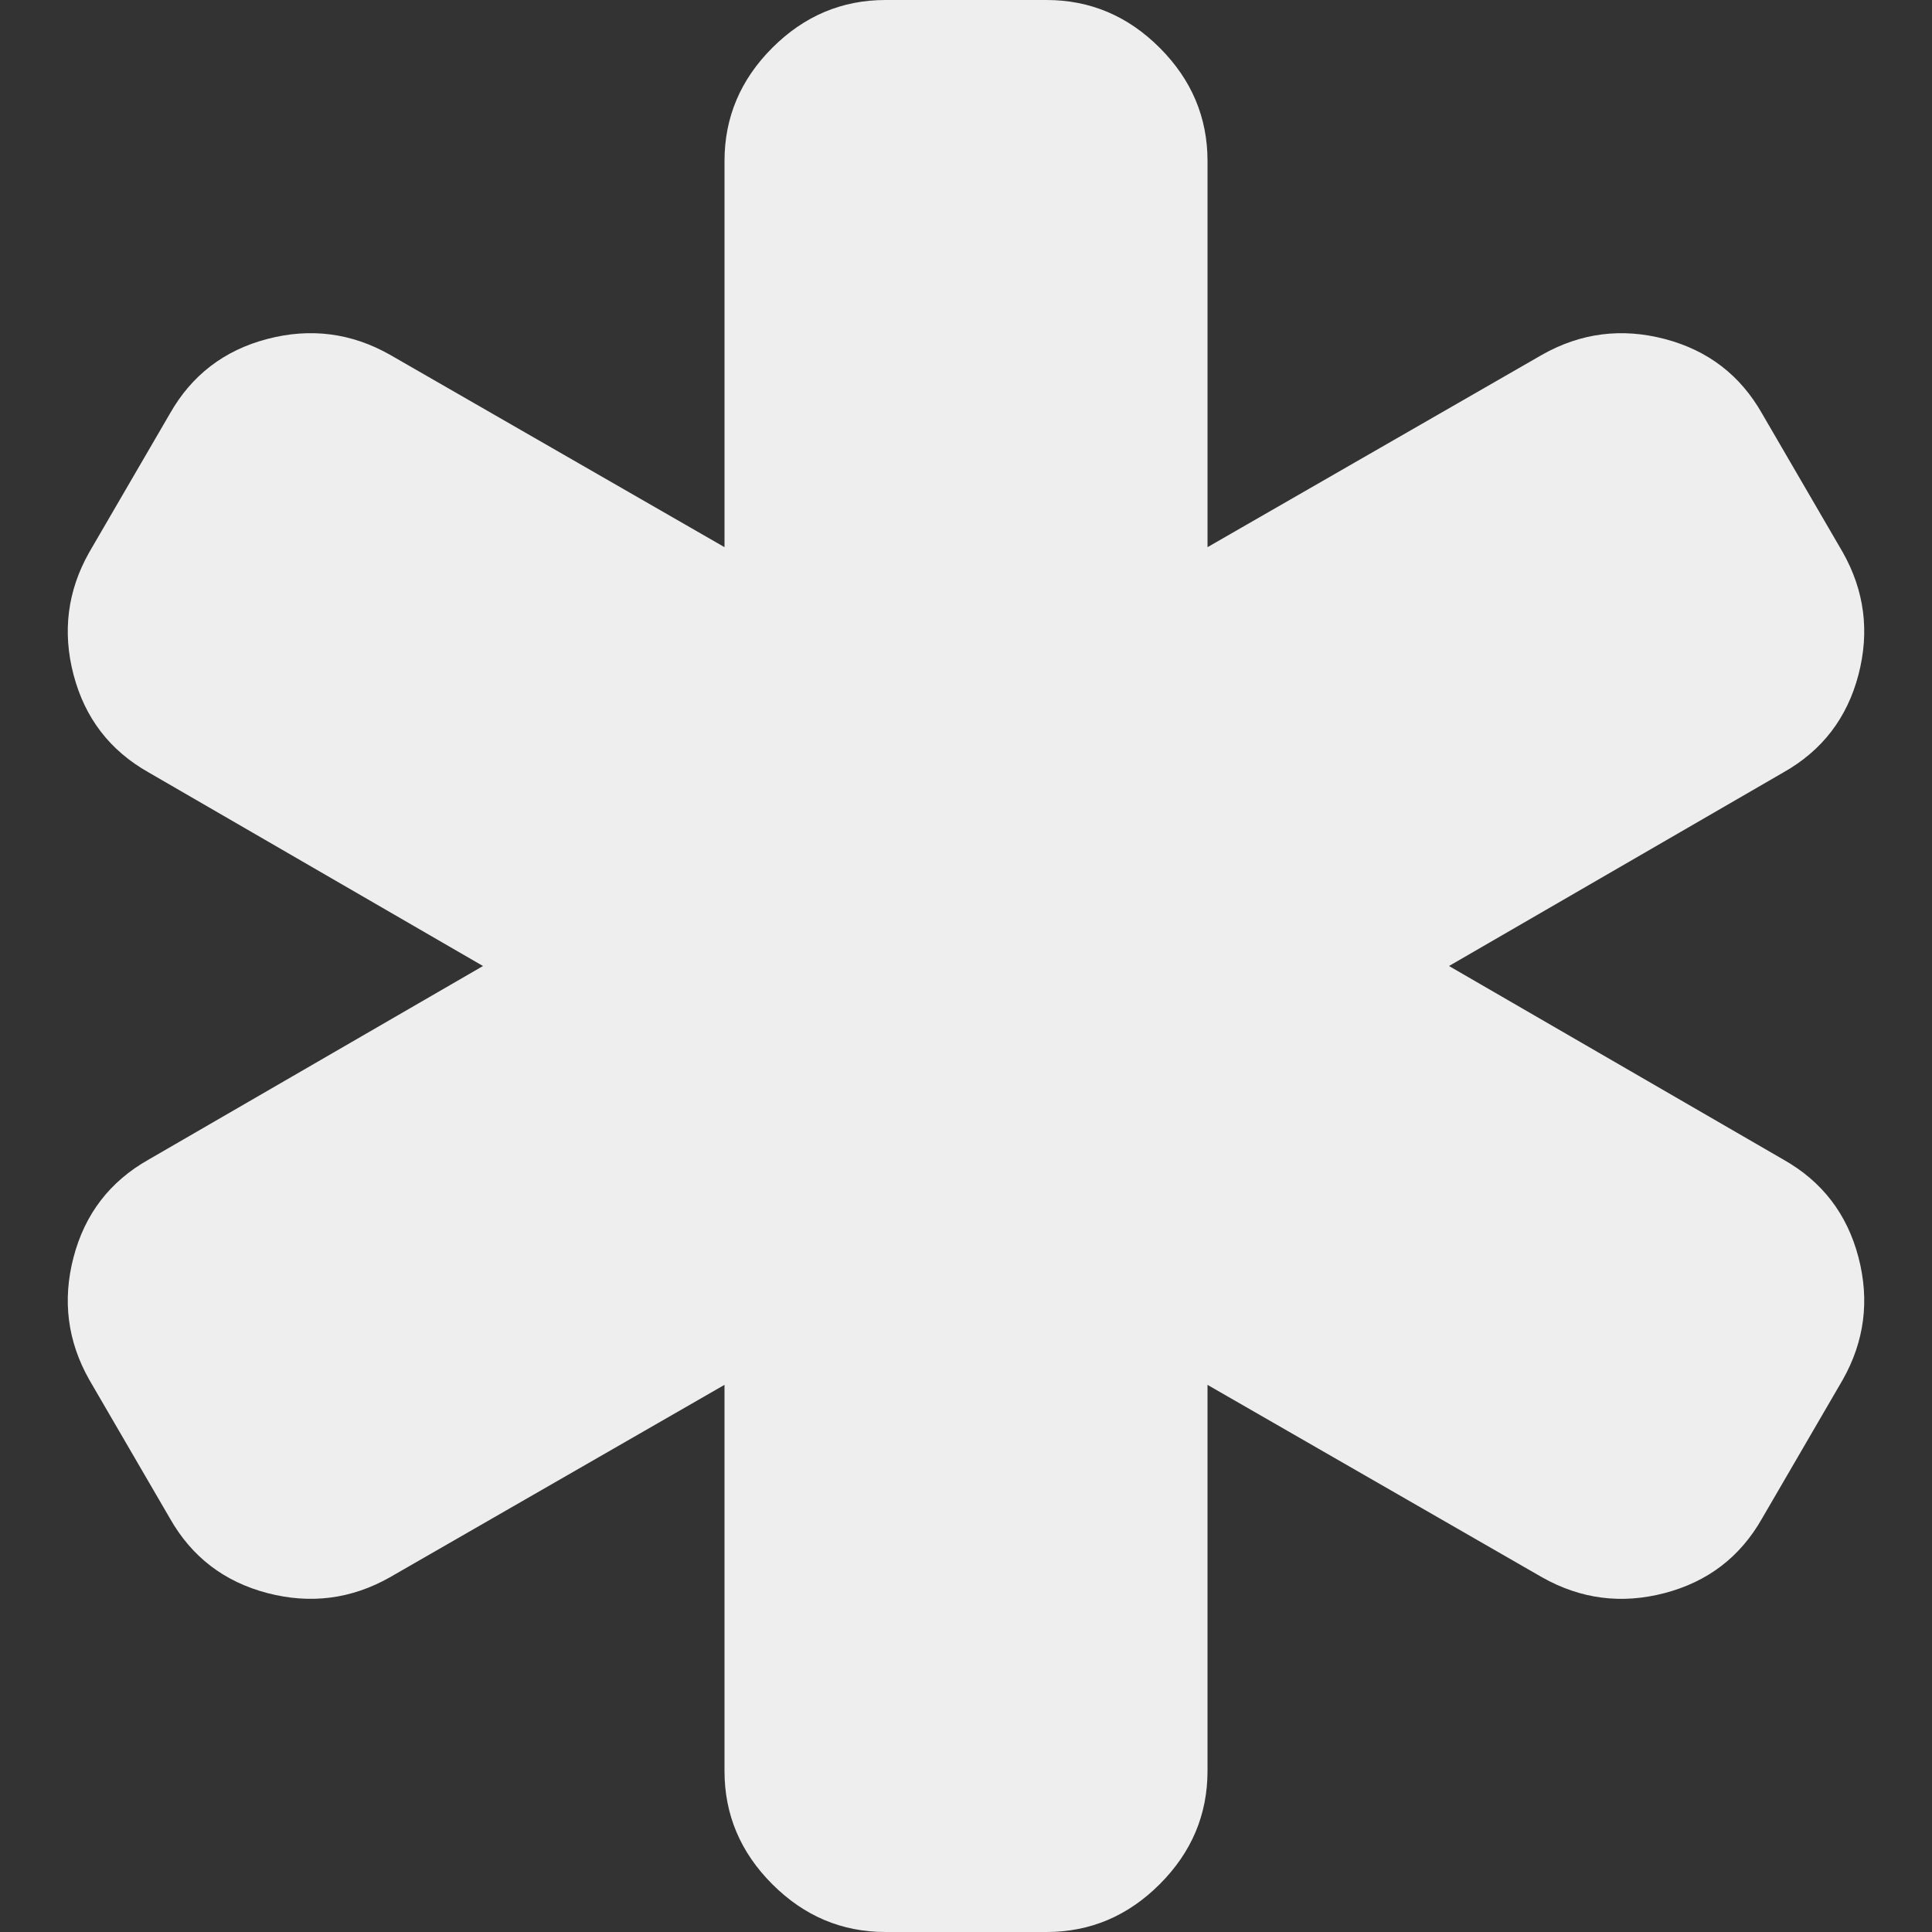 <svg xmlns="http://www.w3.org/2000/svg" width="512" height="512" viewBox="0 0 438.529 438.529"><rect x="0" y="0" width="438.529" height="438.529" fill="#333333" stroke="none"/><path d="M421.833 285.36c-2.573-9.801-8.233-17.179-16.991-22.128l-75.944-43.966 75.944-43.968c8.758-4.949 14.421-12.322 16.991-22.126 2.566-9.803 1.379-19.082-3.572-27.836L399.99 93.932c-4.948-8.757-12.319-14.419-22.127-16.989-9.802-2.565-19.072-1.376-27.833 3.576l-75.944 43.677v-87.65c0-9.899-3.621-18.464-10.855-25.697C256 3.616 247.433 0 237.537 0h-36.54c-9.9 0-18.464 3.619-25.697 10.849-7.232 7.232-10.85 15.798-10.85 25.697v87.65l-75.945-43.68c-8.757-4.952-18.036-6.145-27.837-3.576-9.803 2.573-17.179 8.232-22.128 16.989l-18.271 31.405c-4.952 8.754-6.14 18.033-3.571 27.836 2.574 9.801 8.232 17.178 16.989 22.126l75.945 43.972-75.945 43.966c-8.757 4.949-14.419 12.323-16.989 22.128-2.568 9.801-1.377 19.075 3.571 27.829l18.272 31.408c4.947 8.761 12.32 14.421 22.126 16.995 9.805 2.562 19.08 1.375 27.837-3.58l75.945-43.681v87.655c0 9.891 3.617 18.466 10.85 25.694 7.233 7.234 15.8 10.848 25.697 10.848h36.54c9.896 0 18.466-3.613 25.693-10.848 7.238-7.229 10.855-15.804 10.855-25.694V314.34l75.944 43.681c8.761 4.948 18.031 6.143 27.833 3.573 9.804-2.574 17.179-8.23 22.127-16.991l18.271-31.405c4.953-8.76 6.141-18.037 3.574-27.838z" fill="#eee"/></svg>
